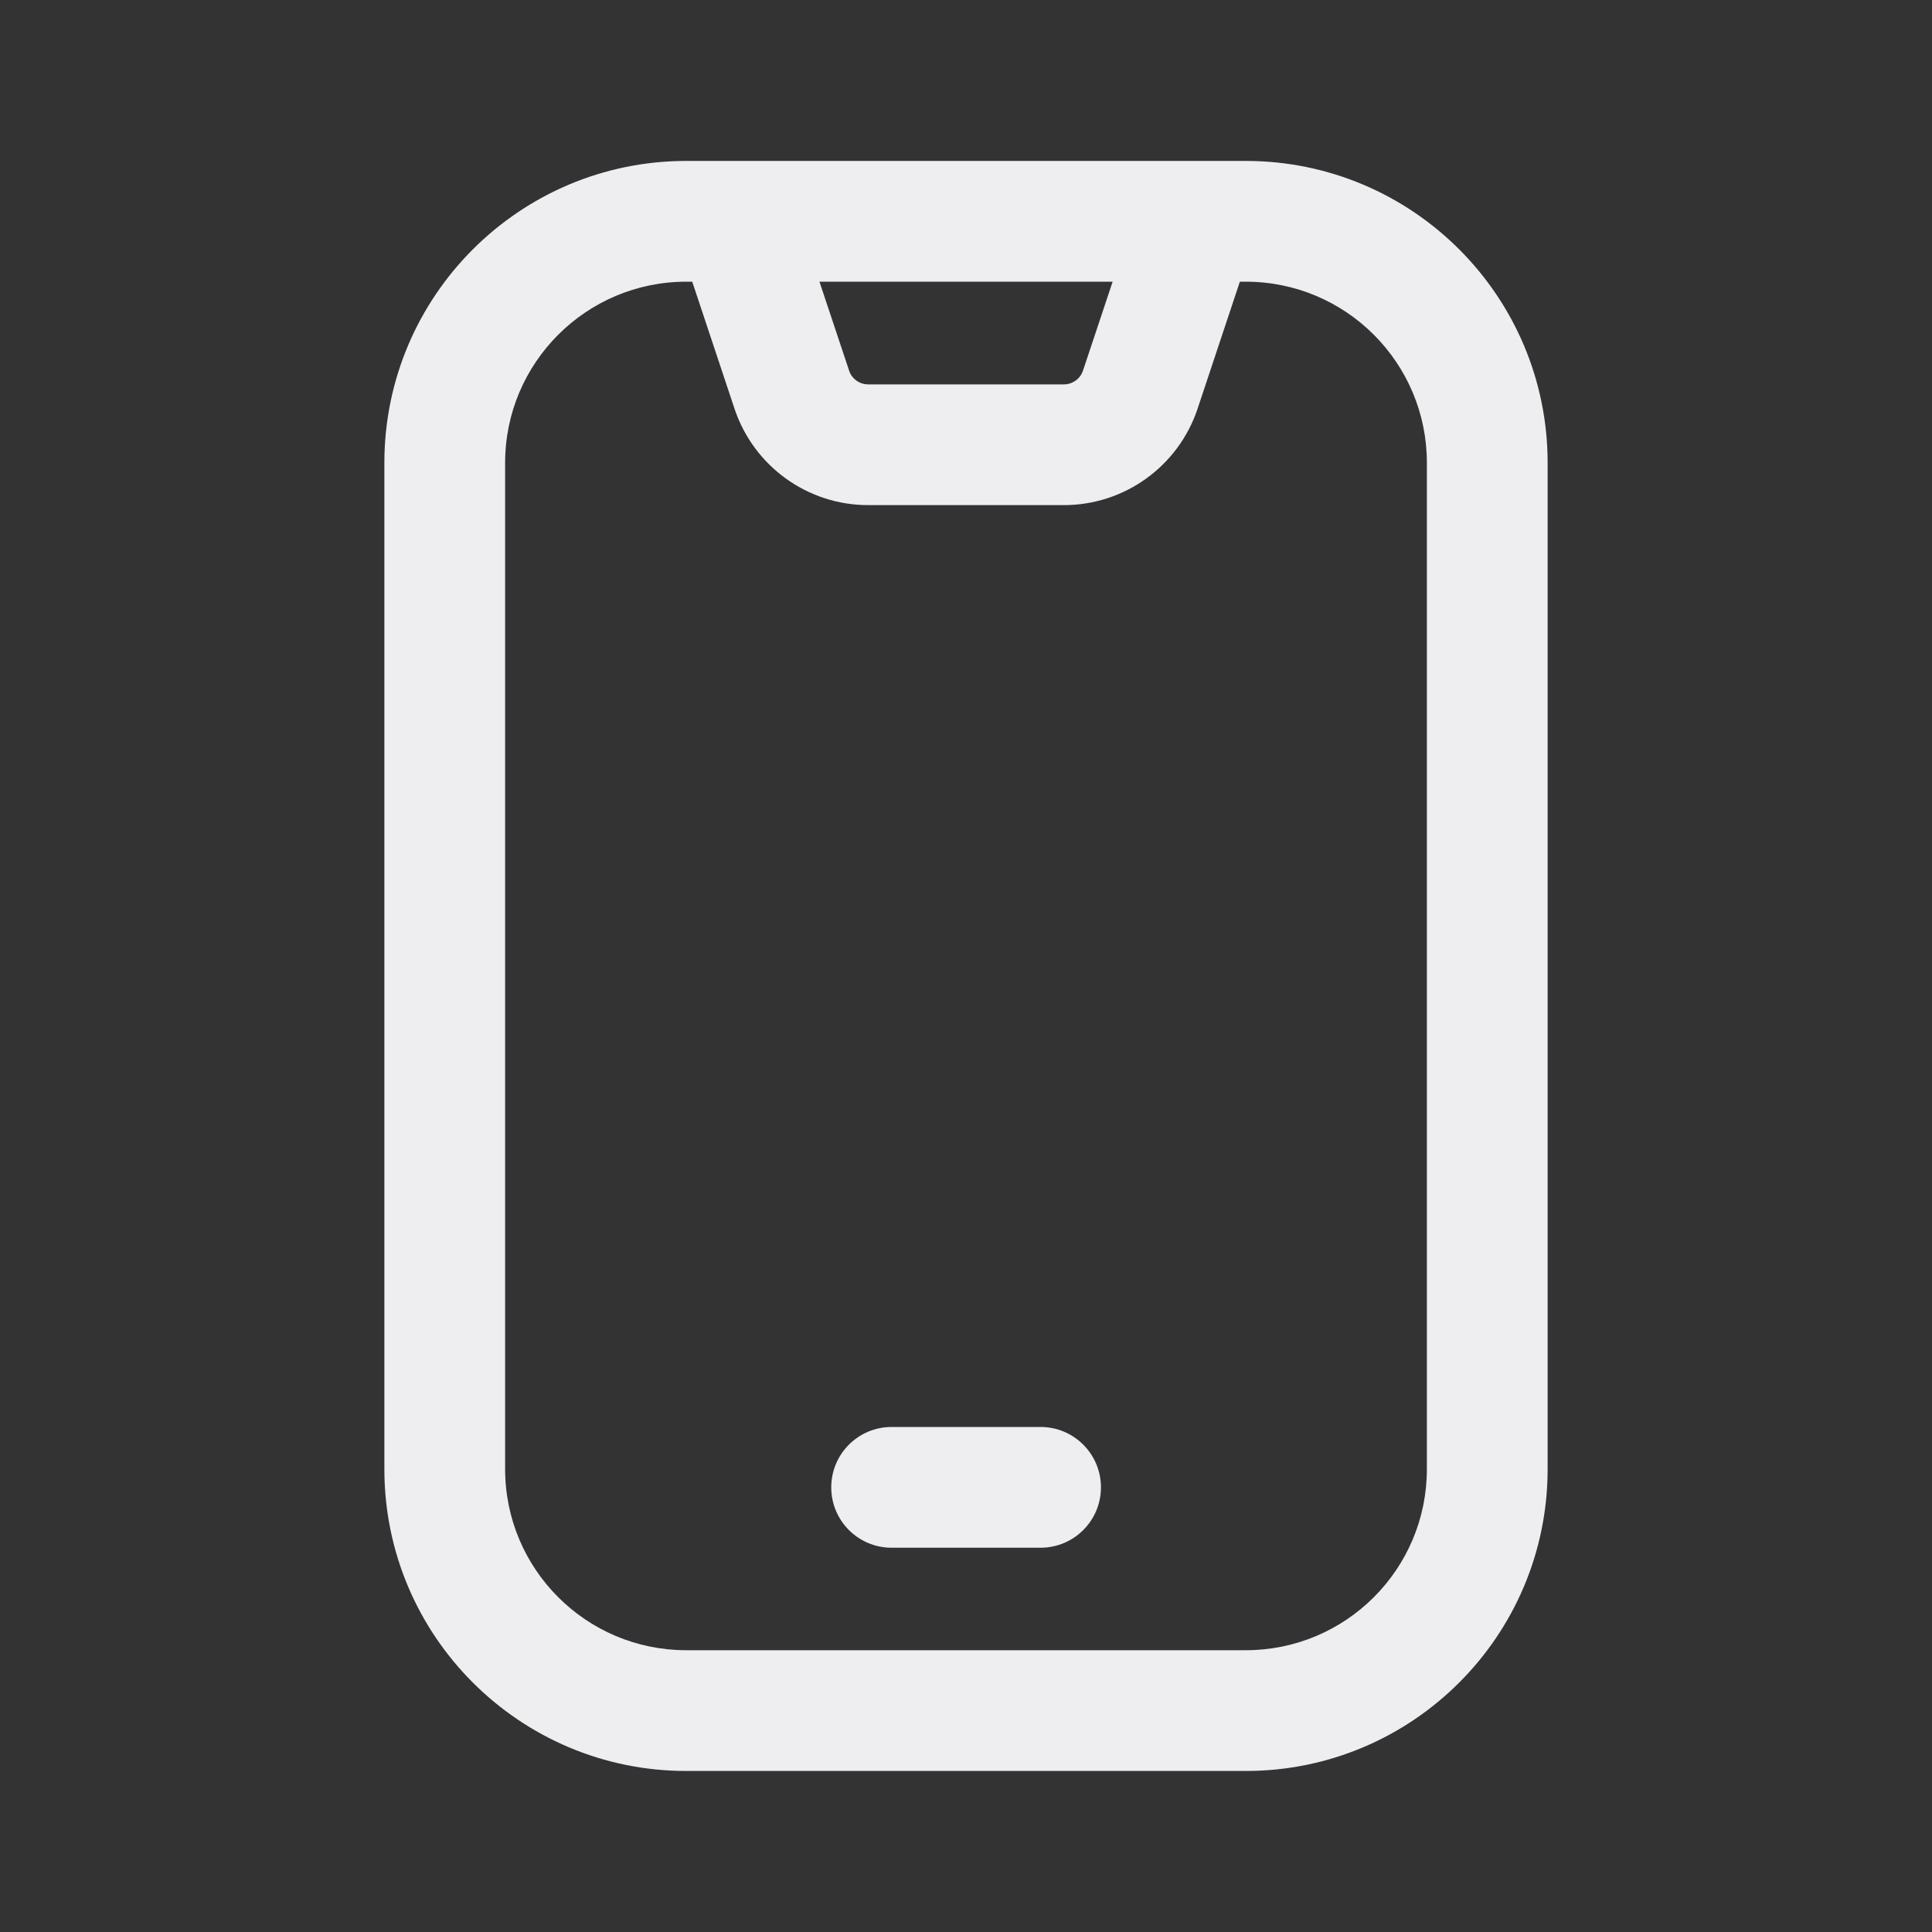 <svg width="20" height="20" viewBox="0 0 20 20" fill="none" xmlns="http://www.w3.org/2000/svg">
<rect x="0" y="0" width="20" height="20" fill="#333333" stroke="none"/>
<g id="&#230;&#155;&#191;&#230;&#141;&#162;">
<g id="Outlined">
<path d="M8.605 15.397C8.605 15.052 8.884 14.772 9.23 14.772H10.772C11.117 14.772 11.397 15.052 11.397 15.397C11.397 15.742 11.117 16.022 10.772 16.022H9.23C8.884 16.022 8.605 15.742 8.605 15.397Z" fill="#EEEEF0"/>
<path fill-rule="evenodd" clip-rule="evenodd" d="M12.399 1.666C12.389 1.666 12.38 1.666 12.37 1.666H7.631C7.621 1.666 7.611 1.666 7.602 1.666H7.104C5.379 1.666 3.979 3.066 3.979 4.791V15.208C3.979 16.934 5.379 18.333 7.104 18.333H12.896C14.622 18.333 16.021 16.934 16.021 15.208V4.791C16.021 3.066 14.622 1.666 12.896 1.666H12.399ZM7.166 2.916H7.104C6.069 2.916 5.229 3.756 5.229 4.791V15.208C5.229 16.244 6.069 17.083 7.104 17.083H12.896C13.932 17.083 14.771 16.244 14.771 15.208V4.791C14.771 3.756 13.932 2.916 12.896 2.916H12.835L12.397 4.232C12.198 4.827 11.641 5.229 11.013 5.229H8.987C8.36 5.229 7.803 4.827 7.604 4.232L7.166 2.916ZM8.483 2.916H11.518L11.211 3.837C11.182 3.922 11.103 3.979 11.013 3.979H8.987C8.898 3.979 8.818 3.922 8.79 3.837L8.483 2.916Z" fill="#EEEEF0"/>
</g>
</g>
</svg>
